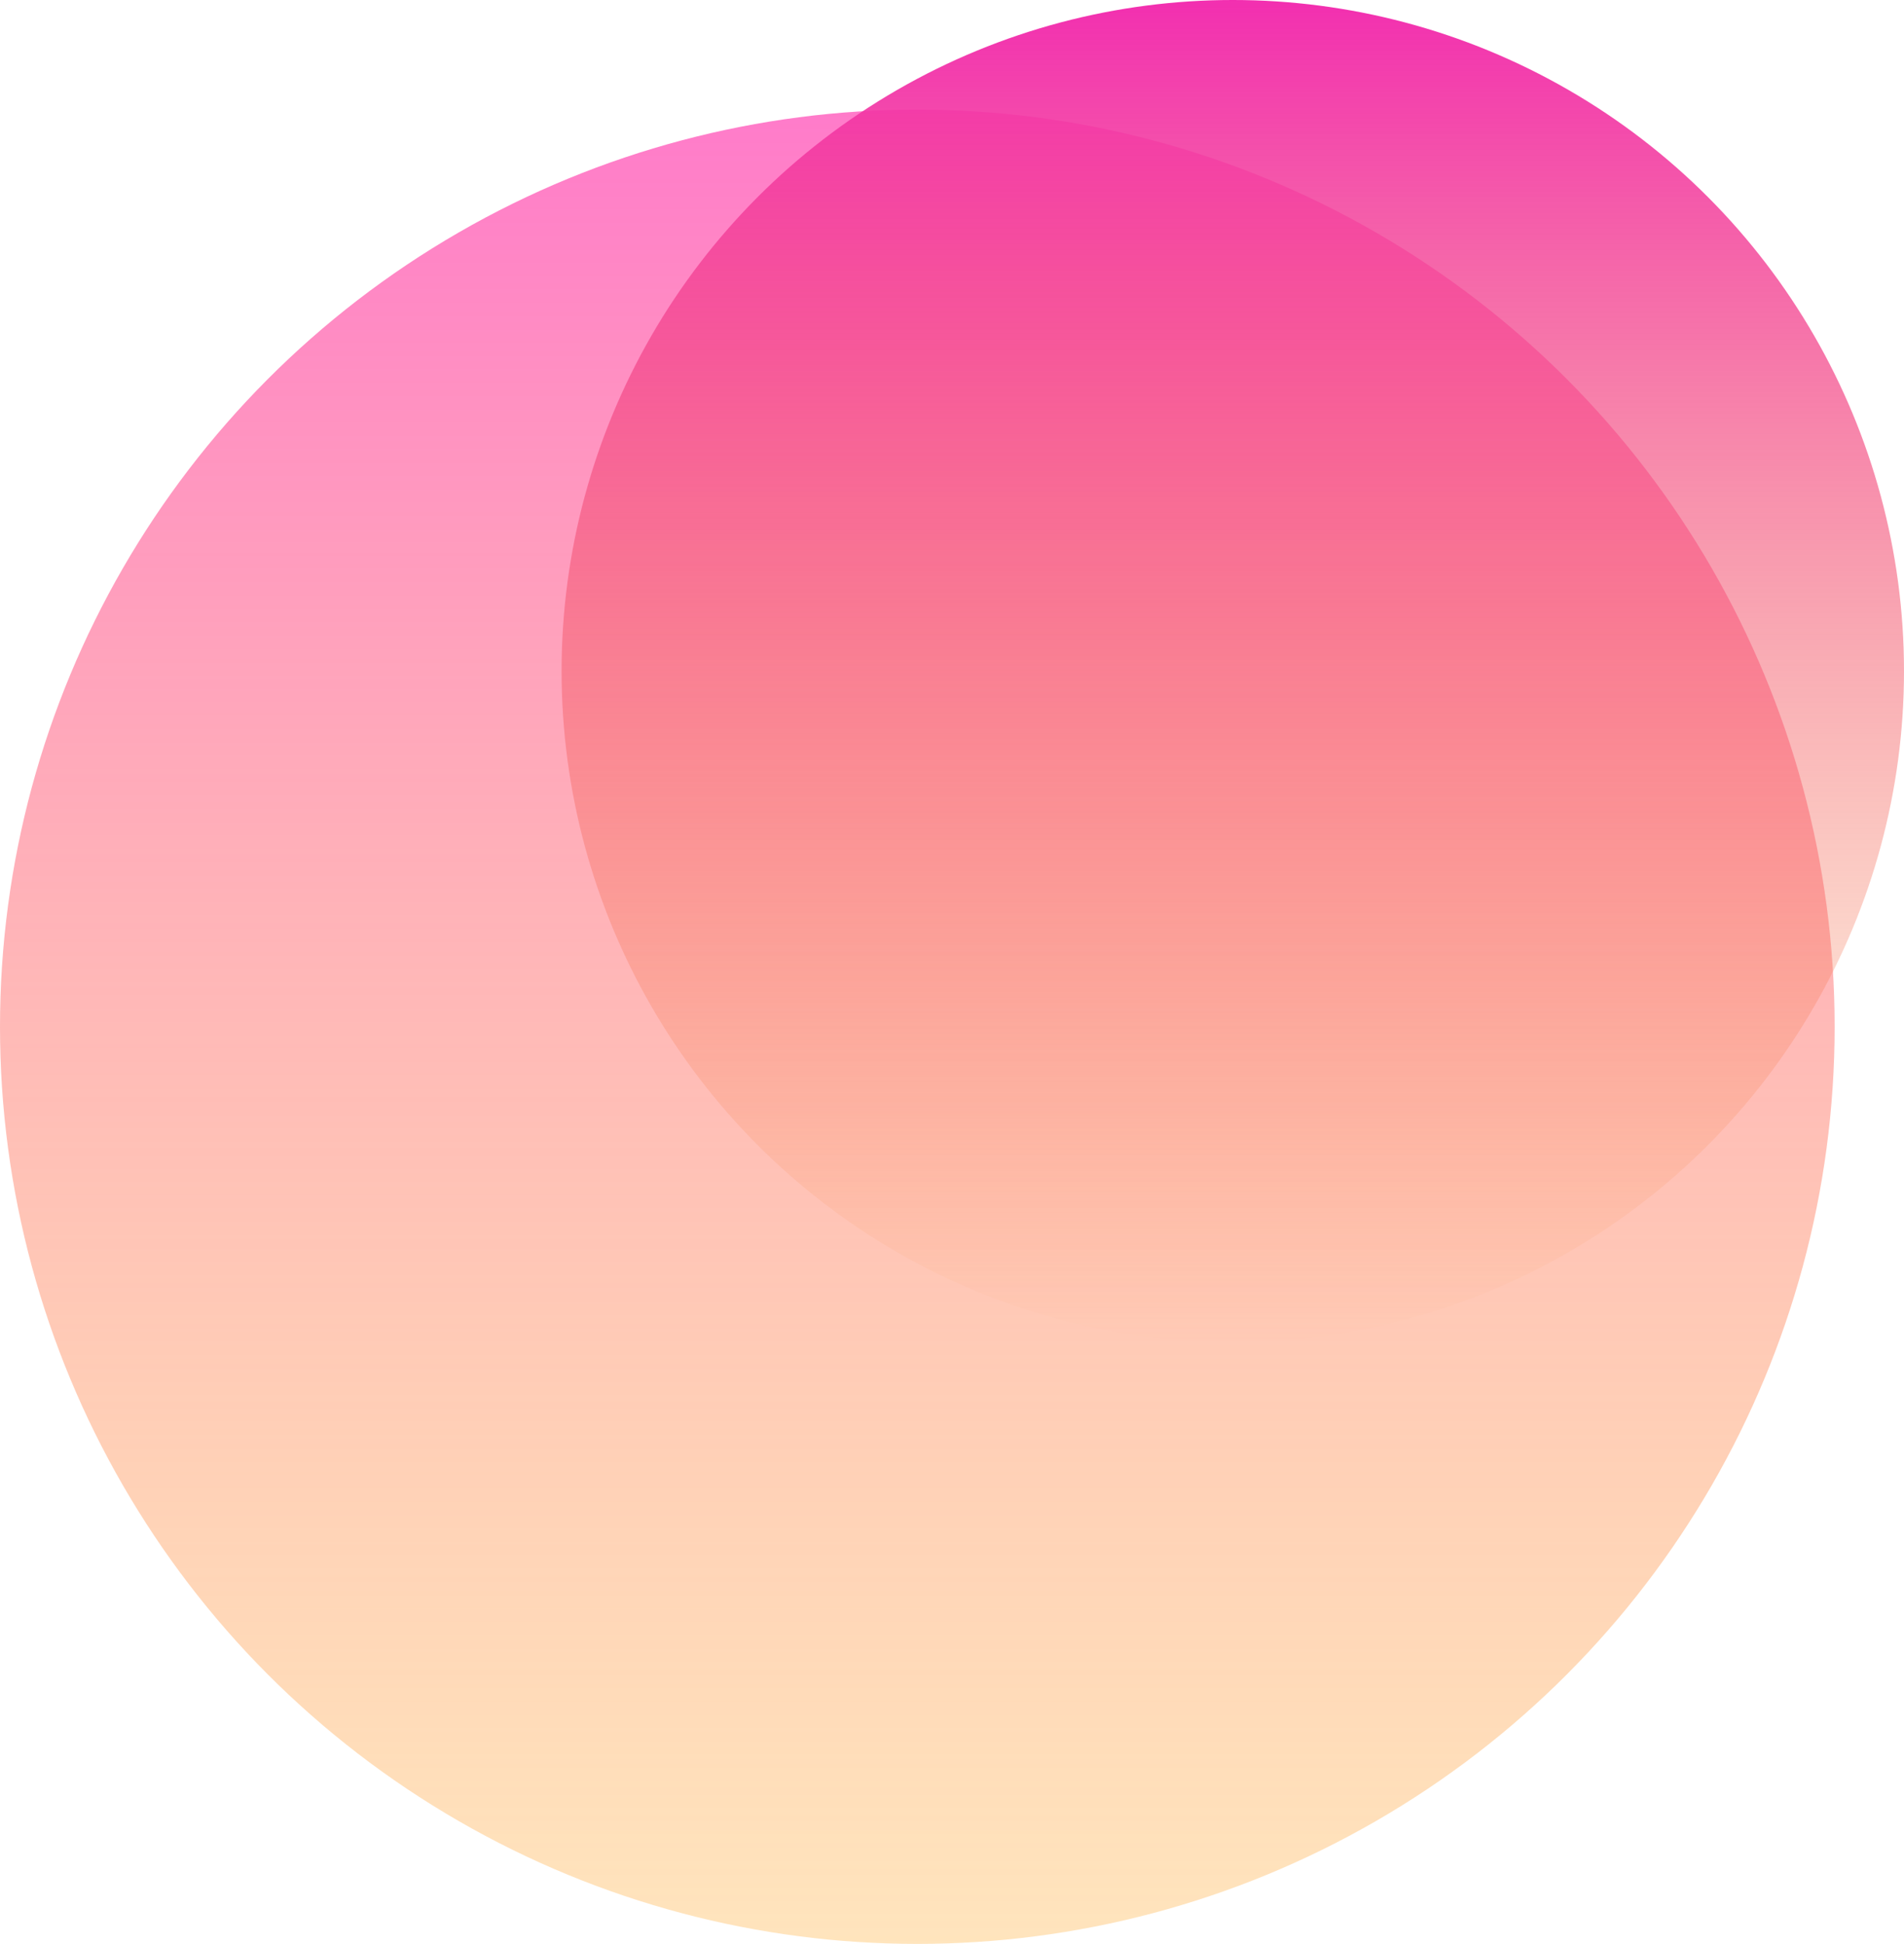 <svg width="851" height="869" viewBox="0 0 851 869" fill="none" xmlns="http://www.w3.org/2000/svg">
<circle cx="410" cy="459" r="410" fill="url(#paint0_linear_403_3)"/>
<circle cx="551" cy="300" r="300" fill="url(#paint1_linear_403_3)"/>
<defs>
<linearGradient id="paint0_linear_403_3" x1="410" y1="49" x2="410" y2="869" gradientUnits="userSpaceOnUse">
<stop stop-color="#FF7BCA"/>
<stop offset="1" stop-color="#FFC56F" stop-opacity="0.46"/>
</linearGradient>
<linearGradient id="paint1_linear_403_3" x1="551" y1="0" x2="551" y2="600" gradientUnits="userSpaceOnUse">
<stop stop-color="#F22FB0"/>
<stop offset="1" stop-color="#F58A25" stop-opacity="0"/>
<stop offset="1" stop-color="#7061A3"/>
</linearGradient>
</defs>
</svg>
